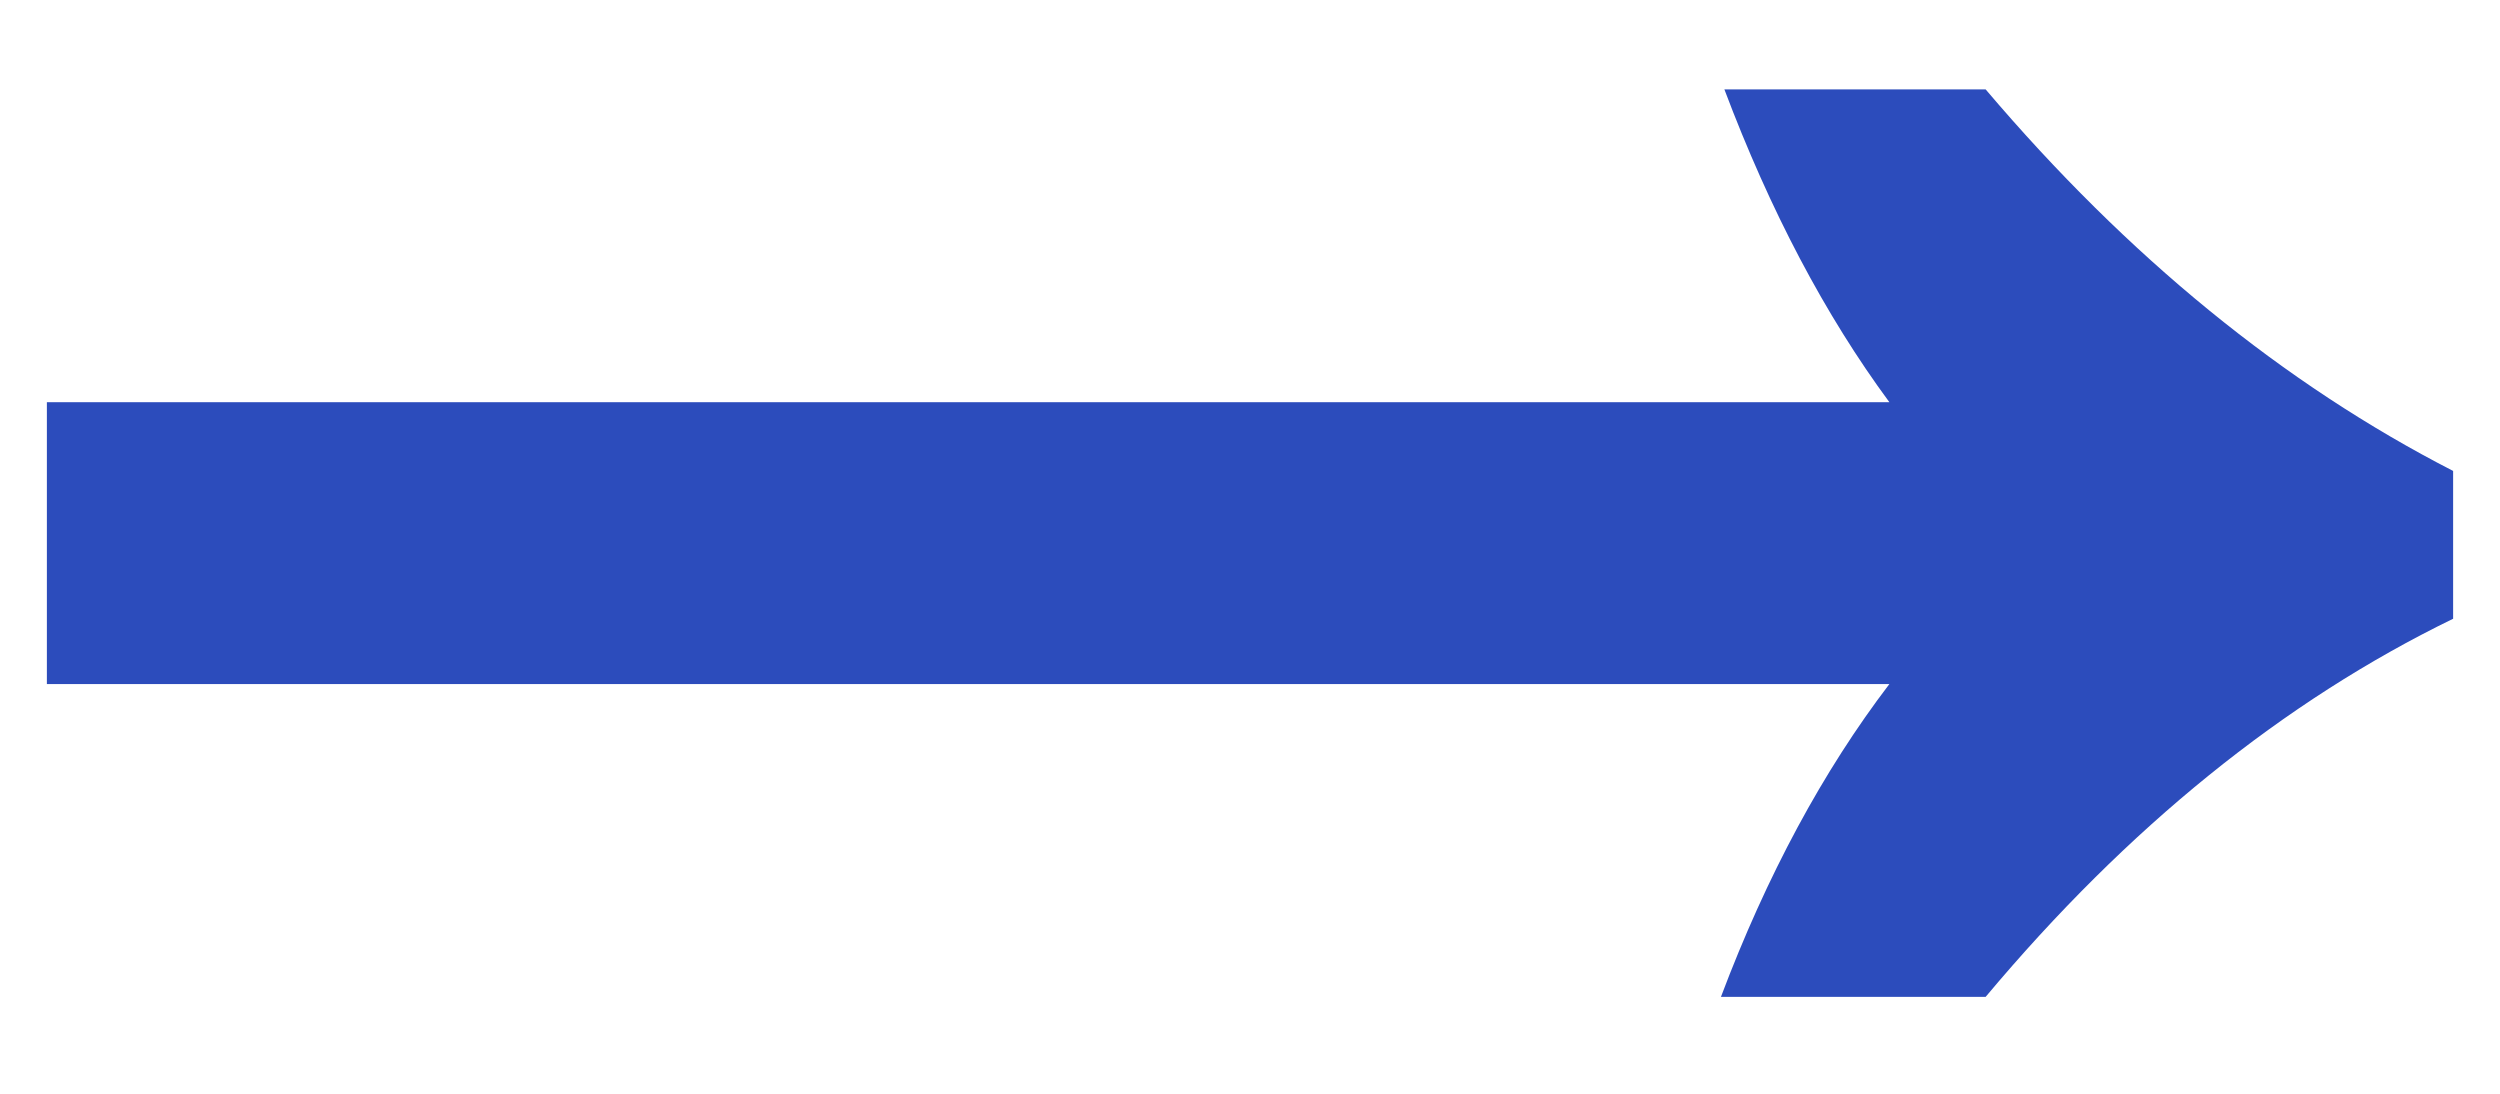 <svg xmlns="http://www.w3.org/2000/svg" width="16" height="7" fill="none" xmlns:v="https://vecta.io/nano"><path d="M11.014 6.38c.293-.777.653-1.445 1.078-2.002H.3V2.574h11.792c-.411-.557-.763-1.225-1.056-2.002h1.672c.909 1.071 1.907 1.885 2.992 2.442v.946c-1.085.528-2.083 1.335-2.992 2.42h-1.694z" fill="#2c4cbc"/></svg>